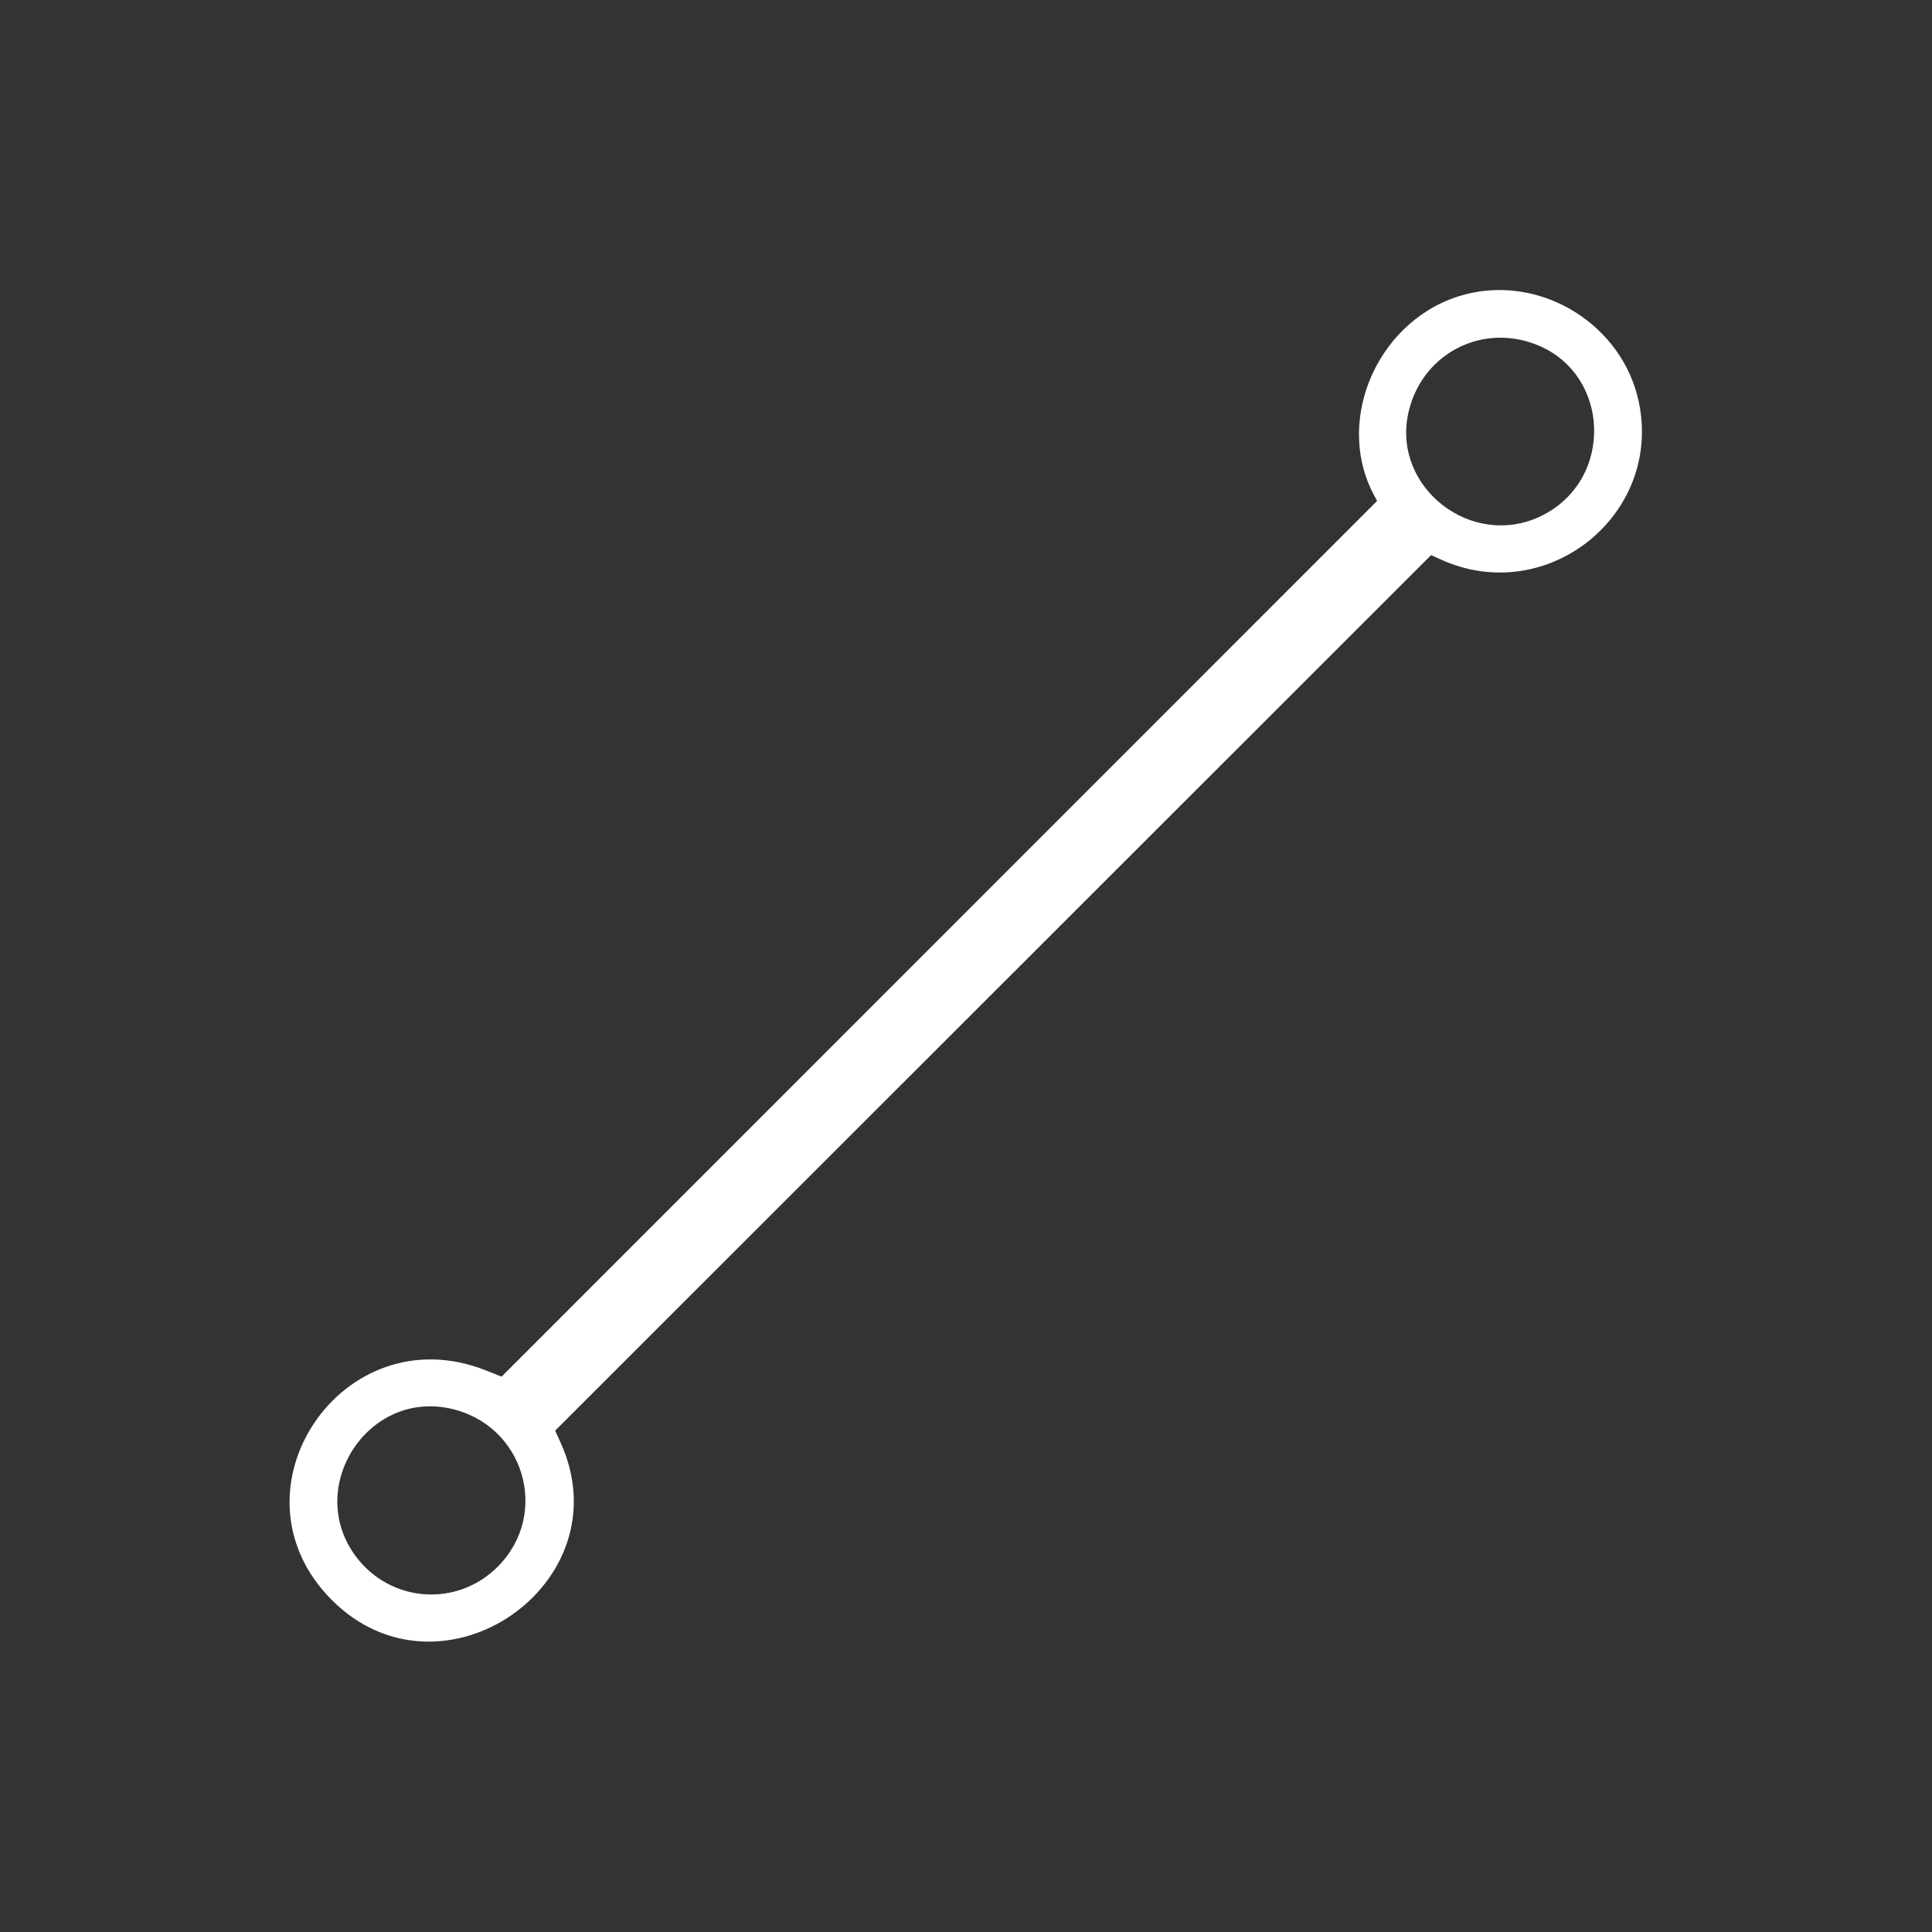<svg id="svg" xmlns="http://www.w3.org/2000/svg" xmlns:xlink="http://www.w3.org/1999/xlink" width="400" height="400" viewBox="0, 0, 400,400"><rect x="0" y="0" width="400" height="400" fill="#333333" stroke="none"/><g id="svgg"><path id="path0" d="M303.557 60.901 C 285.669 65.427,275.967 86.651,284.505 102.578 L 285.113 103.711 194.479 194.366 L 103.846 285.022 100.654 283.749 C 70.894 271.889,46.151 308.716,68.718 331.282 C 91.386 353.951,129.296 327.859,116.070 298.691 L 114.938 296.194 205.614 205.563 L 296.289 114.932 298.394 115.880 C 320.296 125.751,344.251 106.594,339.287 83.178 C 335.915 67.272,319.306 56.916,303.557 60.901 M317.673 71.192 C 333.515 77.054,334.362 99.447,319.023 106.856 C 304.774 113.738,288.311 101.052,291.543 85.681 C 294.067 73.672,306.198 66.946,317.673 71.192 M93.100 291.595 C 108.446 294.846,114.048 313.368,103.020 324.396 C 94.606 332.810,80.880 331.824,73.714 322.291 C 63.100 308.171,75.873 287.945,93.100 291.595 " stroke="none" fill="#fff" fill-rule="evenodd"></path></g></svg>
